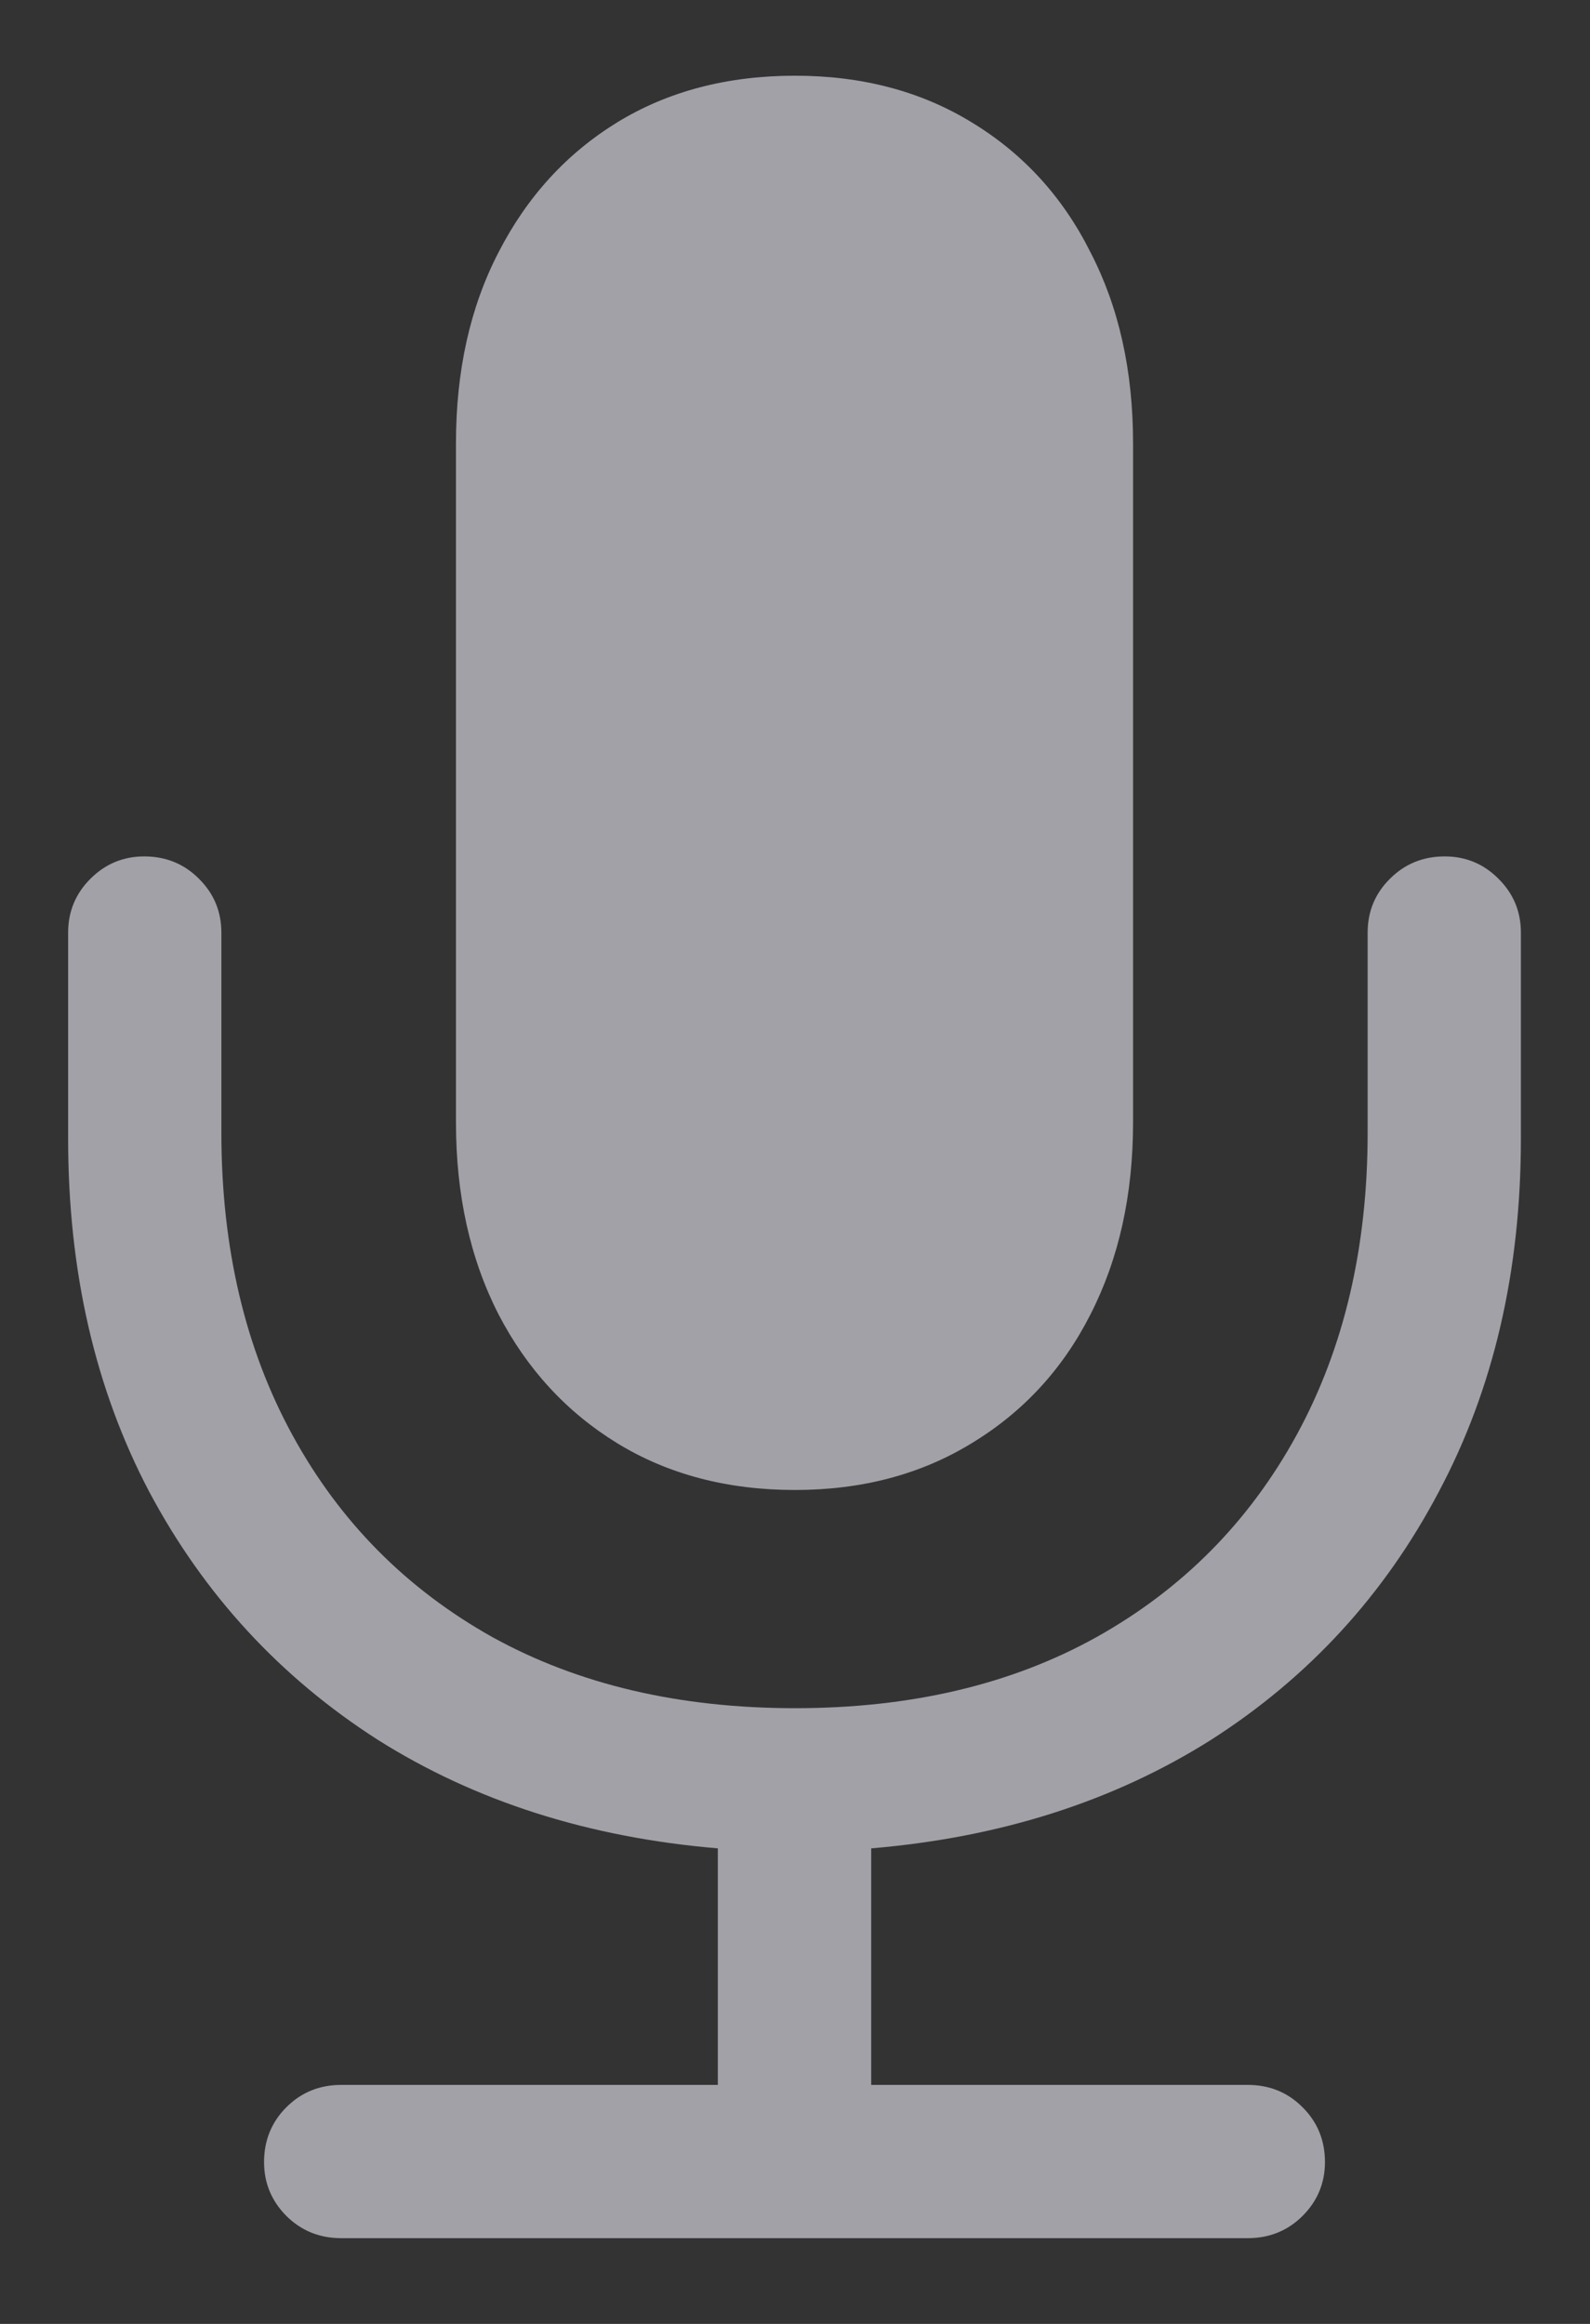 <svg width="13" height="19" viewBox="0 0 13 19" fill="none" xmlns="http://www.w3.org/2000/svg">
<rect x="0" y="0" width="13" height="19" fill="#333333" stroke="none"/>
<path d="M0.557 9.31V7.625C0.557 7.453 0.618 7.306 0.739 7.185C0.861 7.063 1.008 7.002 1.179 7.002C1.356 7.002 1.506 7.063 1.627 7.185C1.749 7.306 1.81 7.453 1.81 7.625V9.26C1.81 10.2 2.004 11.025 2.391 11.733C2.778 12.442 3.324 12.992 4.026 13.385C4.729 13.773 5.554 13.966 6.5 13.966C7.446 13.966 8.268 13.773 8.965 13.385C9.668 12.992 10.213 12.442 10.601 11.733C10.988 11.025 11.182 10.2 11.182 9.26V7.625C11.182 7.453 11.242 7.306 11.364 7.185C11.486 7.063 11.635 7.002 11.812 7.002C11.984 7.002 12.131 7.063 12.252 7.185C12.374 7.306 12.435 7.453 12.435 7.625V9.31C12.435 10.394 12.211 11.357 11.763 12.198C11.32 13.039 10.7 13.714 9.903 14.224C9.106 14.727 8.18 15.023 7.123 15.112V17.046H10.202C10.379 17.046 10.529 17.107 10.65 17.229C10.772 17.35 10.833 17.5 10.833 17.677C10.833 17.848 10.772 17.995 10.65 18.117C10.529 18.238 10.379 18.299 10.202 18.299H2.79C2.612 18.299 2.463 18.238 2.341 18.117C2.22 17.995 2.159 17.848 2.159 17.677C2.159 17.5 2.22 17.35 2.341 17.229C2.463 17.107 2.612 17.046 2.79 17.046H5.869V15.112C4.812 15.023 3.885 14.727 3.088 14.224C2.292 13.714 1.669 13.039 1.221 12.198C0.778 11.357 0.557 10.394 0.557 9.31ZM6.5 12.182C5.947 12.182 5.462 12.054 5.047 11.8C4.632 11.545 4.309 11.194 4.076 10.746C3.844 10.292 3.728 9.769 3.728 9.177V3.624C3.728 3.031 3.844 2.511 4.076 2.063C4.309 1.609 4.632 1.255 5.047 1C5.462 0.746 5.947 0.619 6.5 0.619C7.048 0.619 7.529 0.746 7.944 1C8.365 1.255 8.689 1.609 8.916 2.063C9.148 2.511 9.264 3.031 9.264 3.624V9.177C9.264 9.769 9.148 10.292 8.916 10.746C8.689 11.194 8.365 11.545 7.944 11.8C7.529 12.054 7.048 12.182 6.5 12.182Z" fill="#EBEBF5" fill-opacity="0.6"/>
</svg>
